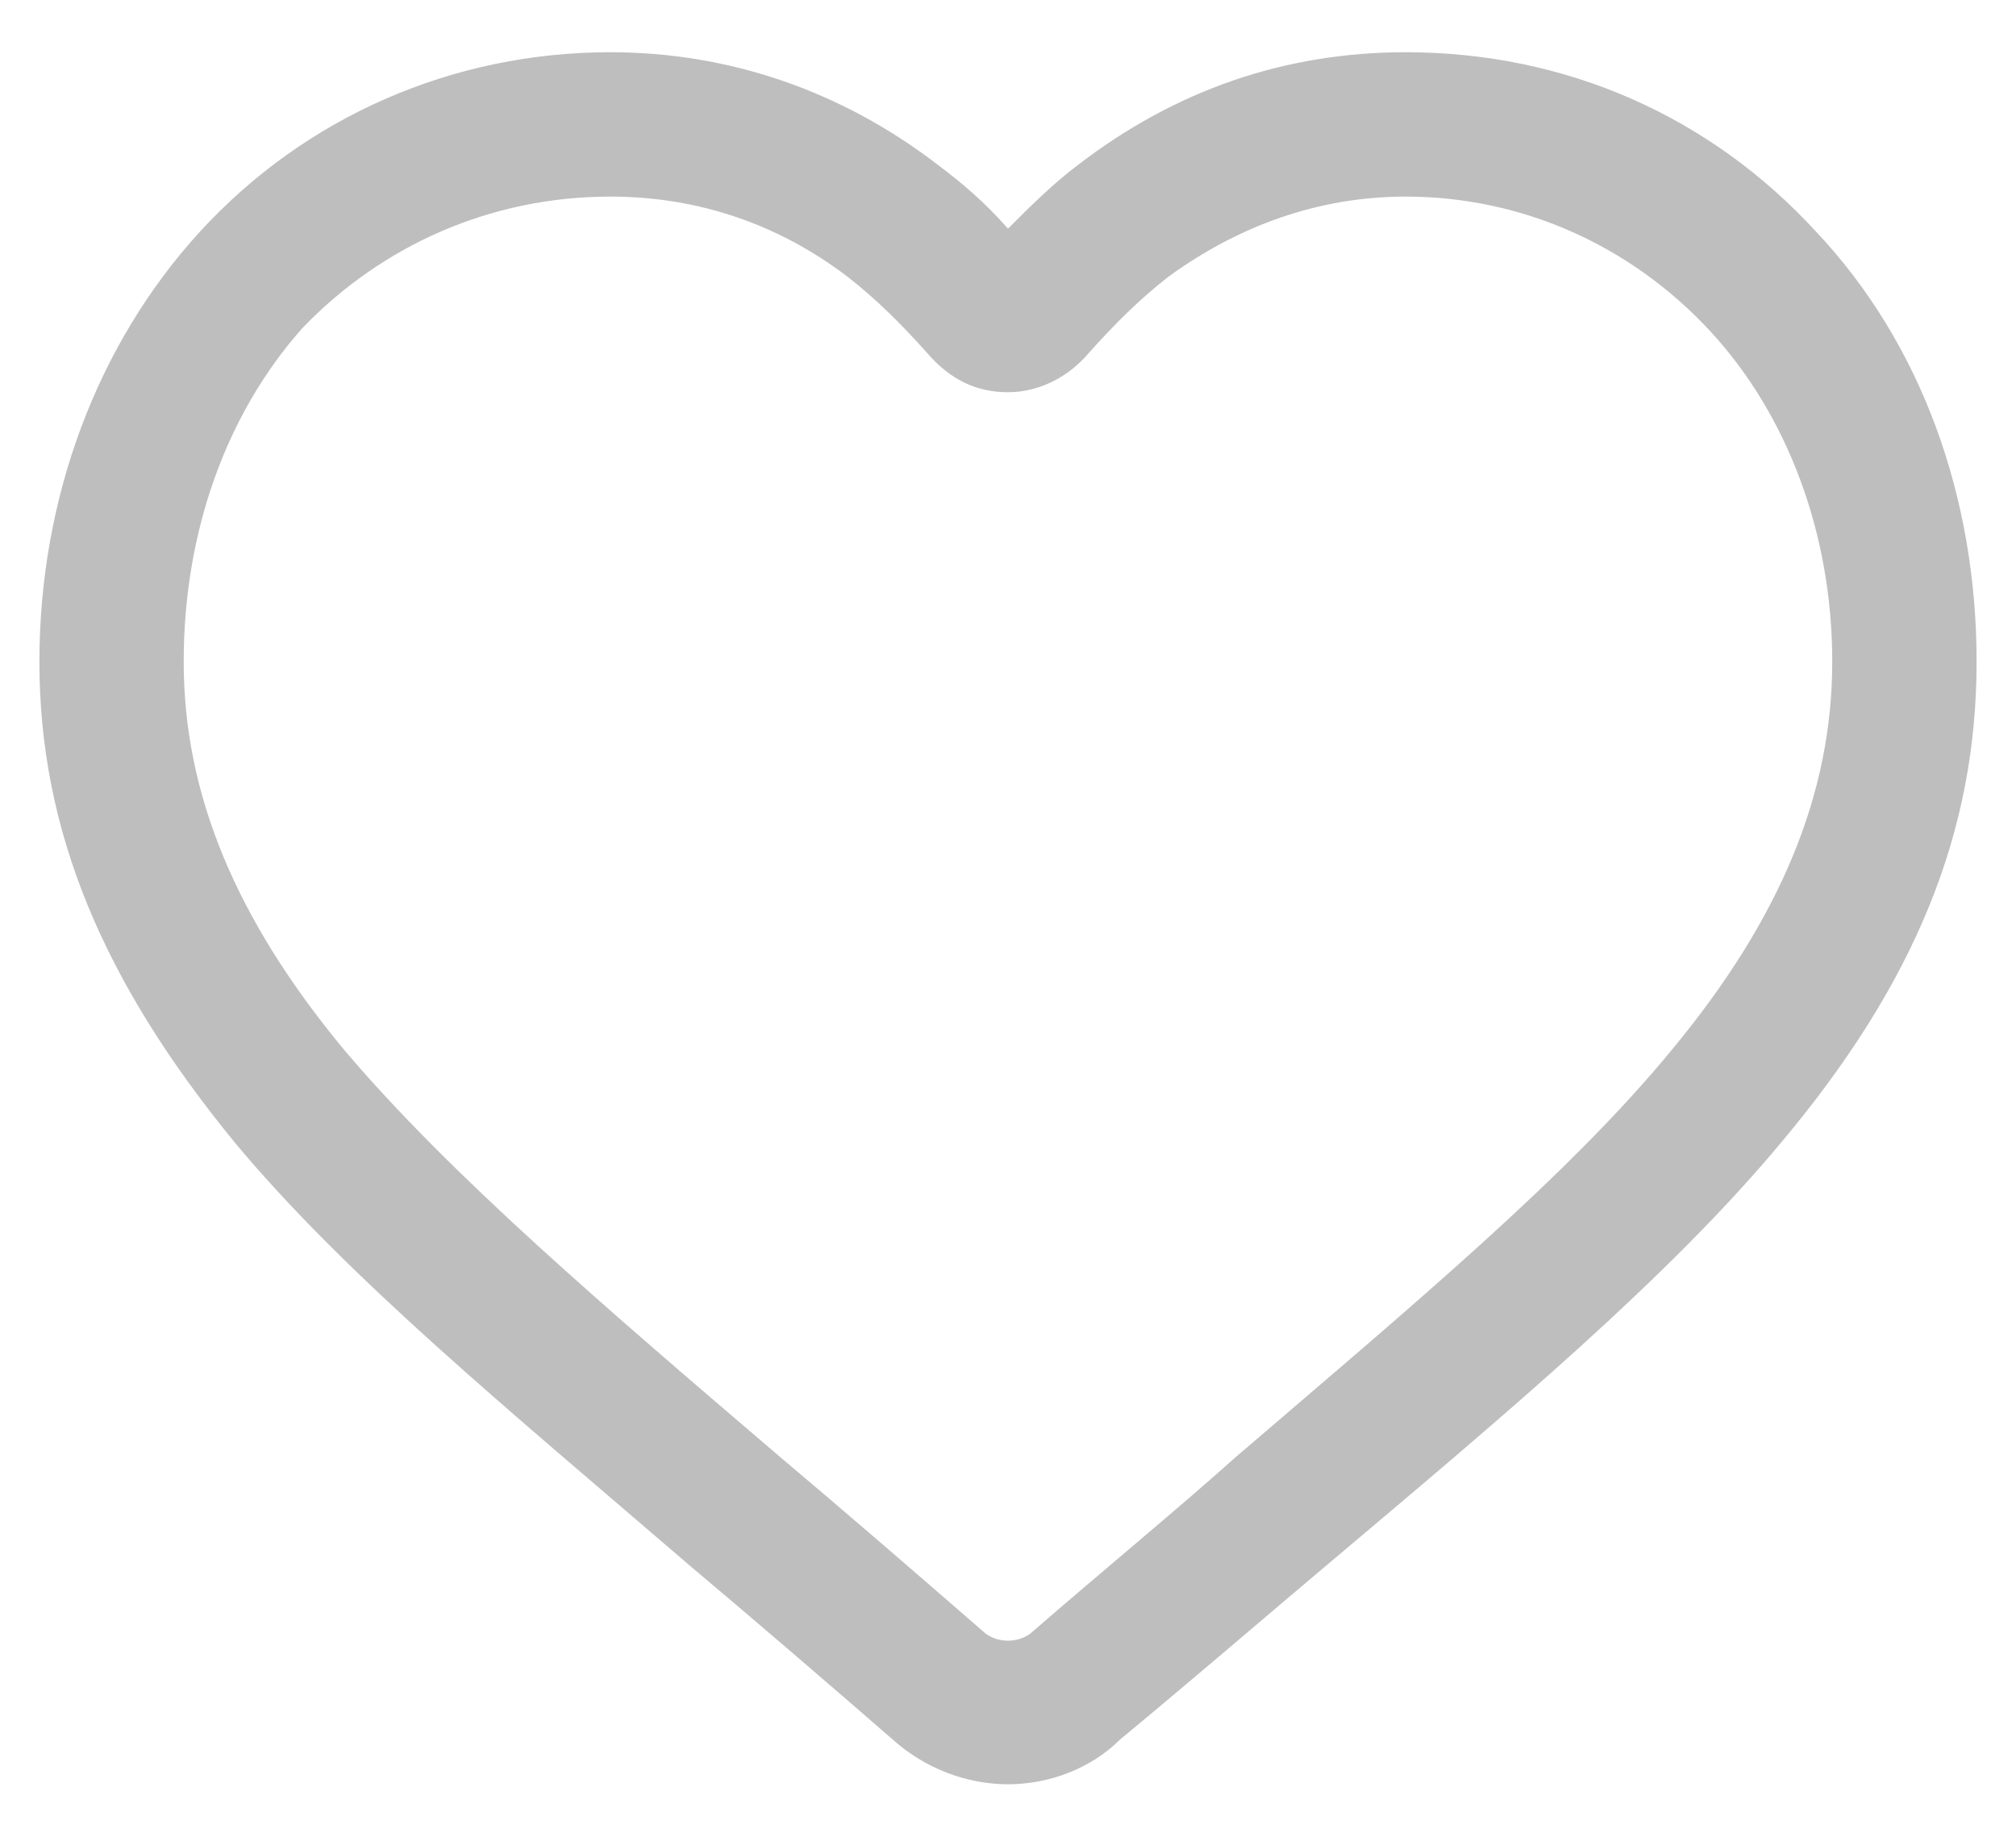 <svg width="33" height="30" viewBox="0 0 33 30" fill="none" xmlns="http://www.w3.org/2000/svg">
<path d="M16.5 29.206C15.817 29.206 15.134 28.943 14.61 28.471C13.402 27.421 12.3 26.476 11.302 25.636C8.31 23.063 5.685 20.91 3.847 18.706C1.695 16.081 0.645 13.613 0.645 10.831C0.645 8.153 1.59 5.633 3.27 3.795C5.002 1.905 7.417 0.855 9.99 0.855C11.932 0.855 13.77 1.485 15.345 2.693C15.764 3.008 16.132 3.323 16.5 3.743C16.867 3.375 17.235 3.008 17.654 2.693C19.23 1.485 21.015 0.855 23.009 0.855C25.634 0.855 27.997 1.905 29.73 3.795C31.462 5.633 32.355 8.153 32.355 10.831C32.355 13.613 31.357 16.081 29.152 18.706C27.314 20.91 24.689 23.116 21.697 25.636C20.7 26.476 19.544 27.473 18.337 28.471C17.864 28.943 17.182 29.206 16.5 29.206ZM9.99 3.218C8.047 3.218 6.262 4.005 4.95 5.37C3.69 6.788 3.007 8.73 3.007 10.831C3.007 12.983 3.847 15.03 5.632 17.183C7.365 19.23 9.885 21.383 12.772 23.851C13.77 24.691 14.925 25.688 16.132 26.738C16.342 26.895 16.657 26.895 16.867 26.738C18.075 25.688 19.23 24.743 20.227 23.851C23.167 21.331 25.687 19.23 27.367 17.183C29.152 15.03 29.992 12.983 29.992 10.831C29.992 8.73 29.257 6.788 27.997 5.423C26.684 4.005 24.899 3.218 23.009 3.218C21.592 3.218 20.279 3.69 19.125 4.53C18.652 4.898 18.232 5.318 17.812 5.79C17.497 6.158 17.024 6.42 16.5 6.42C15.975 6.42 15.555 6.21 15.187 5.79C14.767 5.318 14.347 4.898 13.874 4.53C12.772 3.69 11.46 3.218 9.99 3.218Z" fill="#BFBEBE"/>
</svg>
